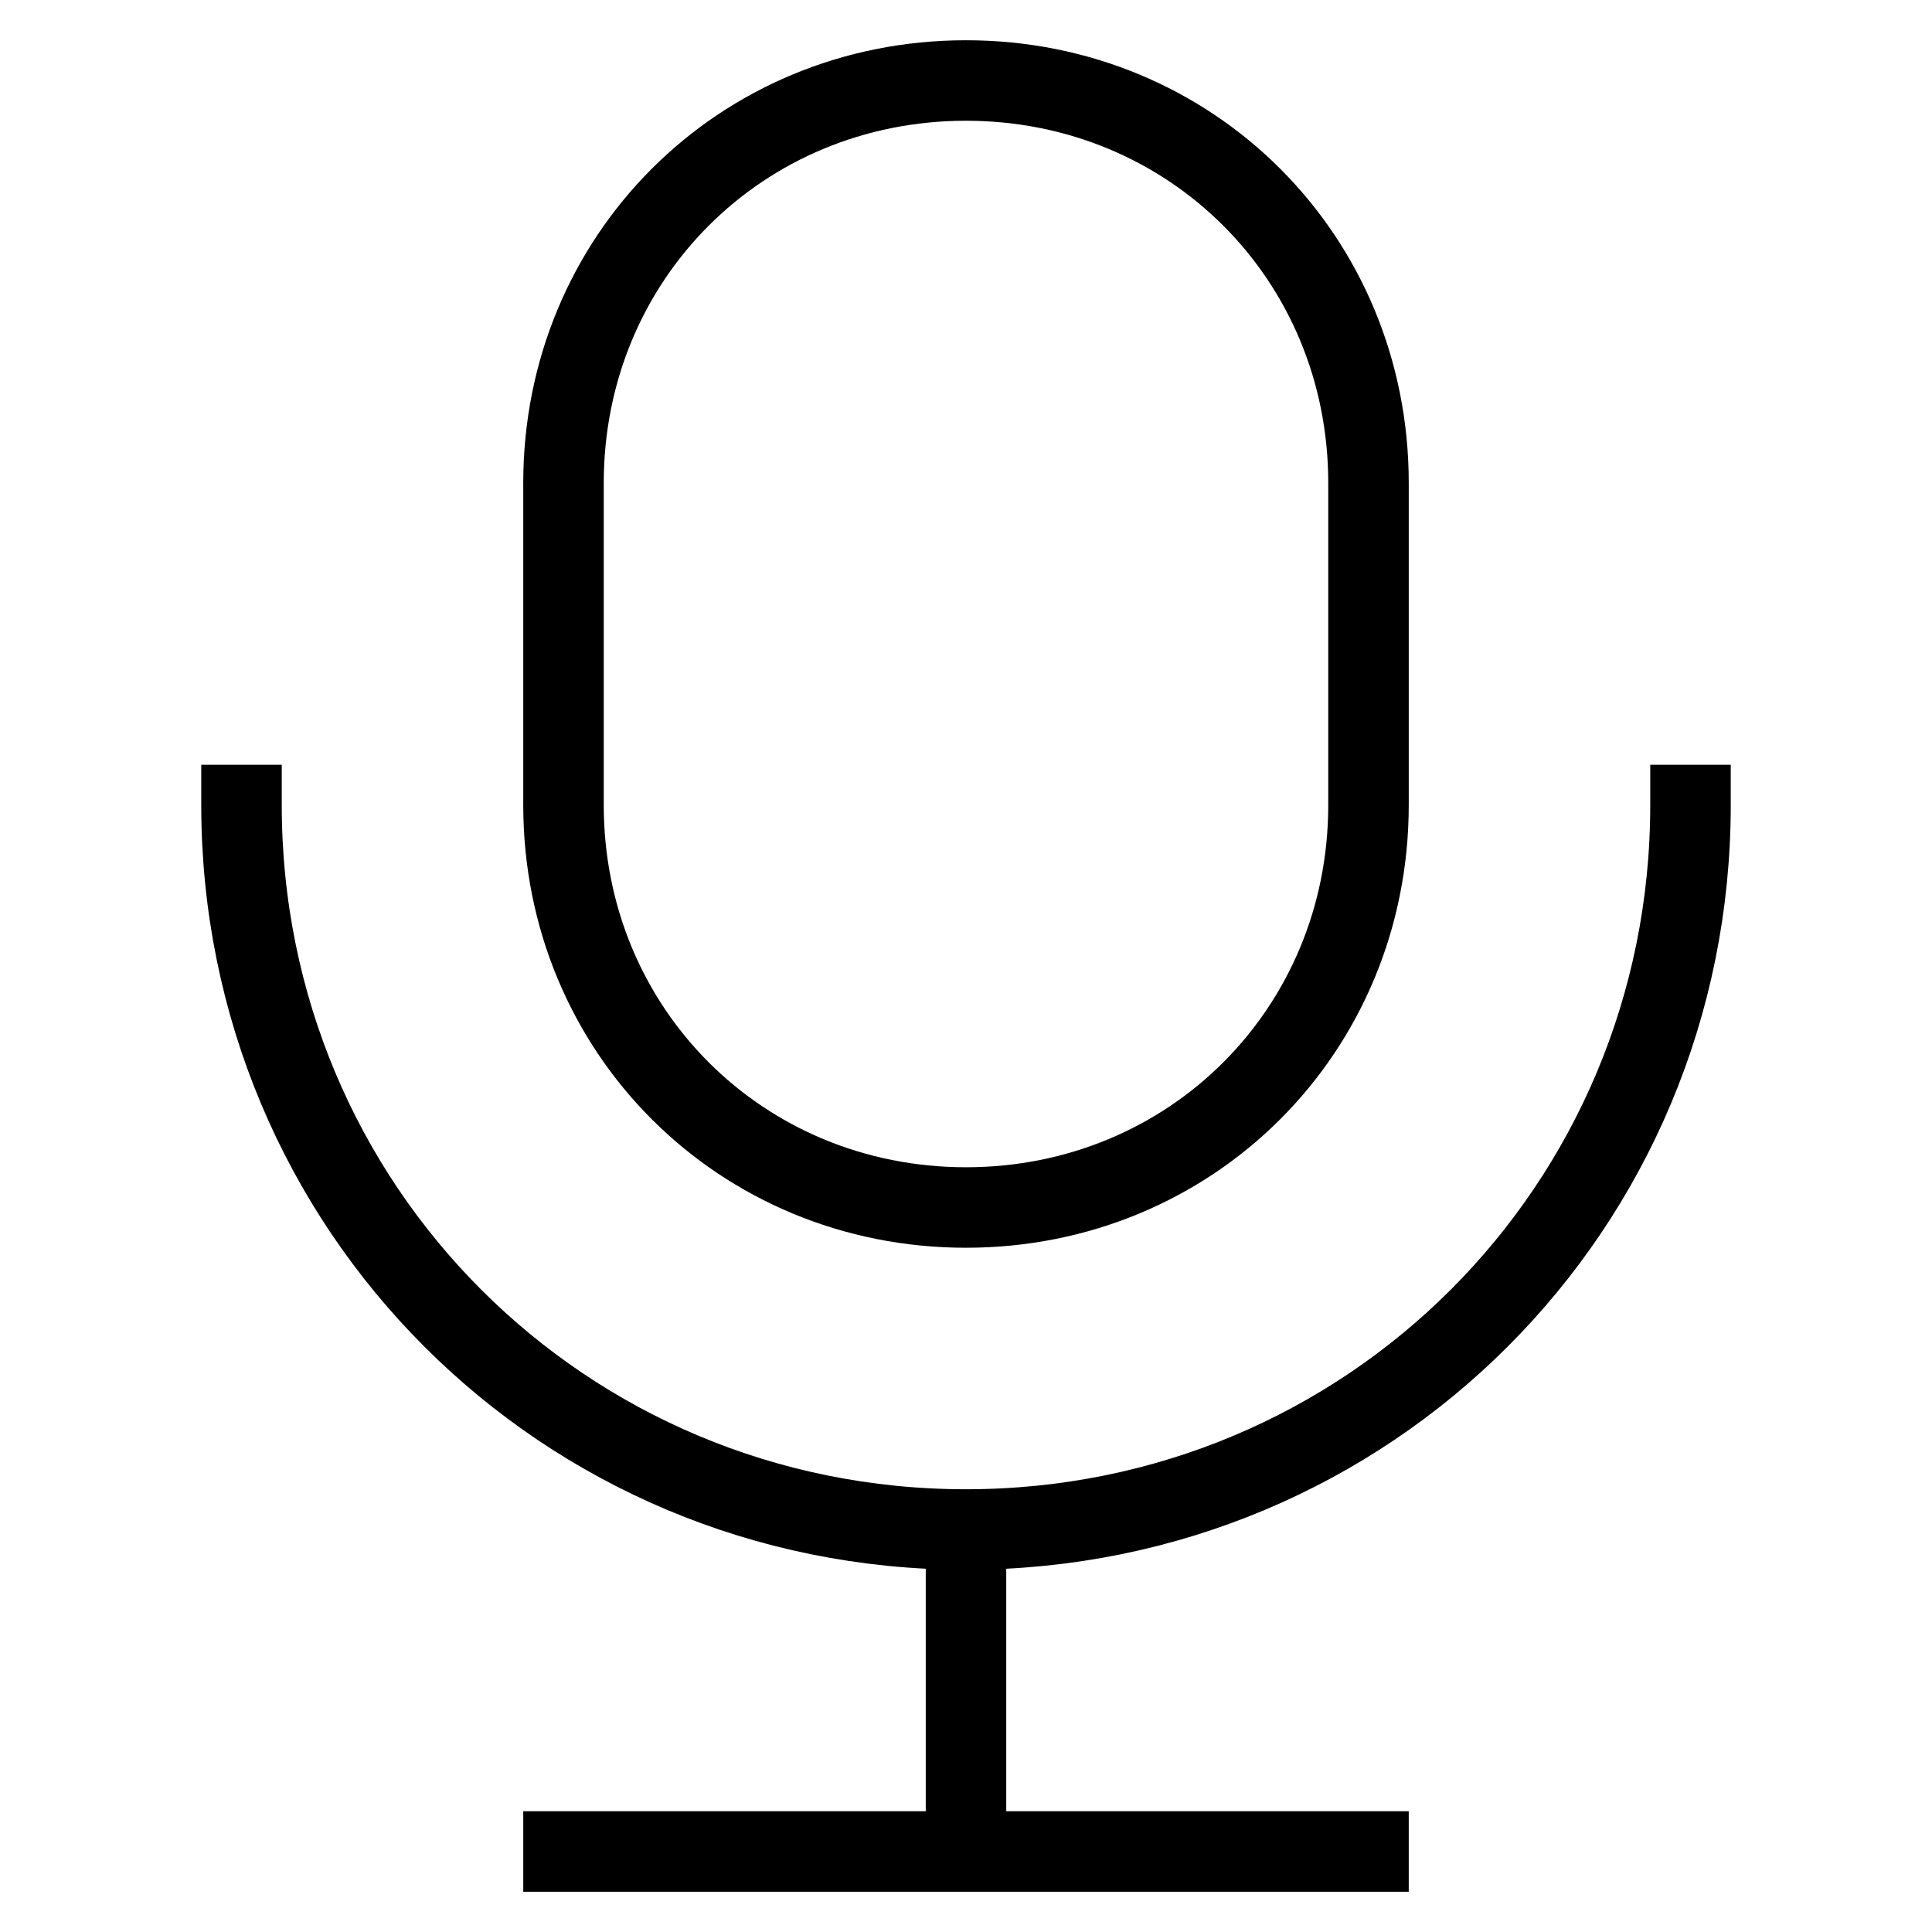 <svg id="nc_icon" xmlns="http://www.w3.org/2000/svg" xml:space="preserve" viewBox="0 0 24 24"><g fill="none" stroke="currentColor" stroke-linecap="square" stroke-miterlimit="10" class="nc-icon-wrapper"><path d="M12 15h0c-2.8 0-5-2.2-5-5V6c0-2.8 2.2-5 5-5h0c2.8 0 5 2.2 5 5v4c0 2.8-2.2 5-5 5z" data-color="color-2" vector-effect="non-scaling-stroke"/><path d="M21 10c0 5-4 9-9 9h0c-5 0-9-4-9-9M7 23h10M12 19v4" vector-effect="non-scaling-stroke"/></g></svg>
